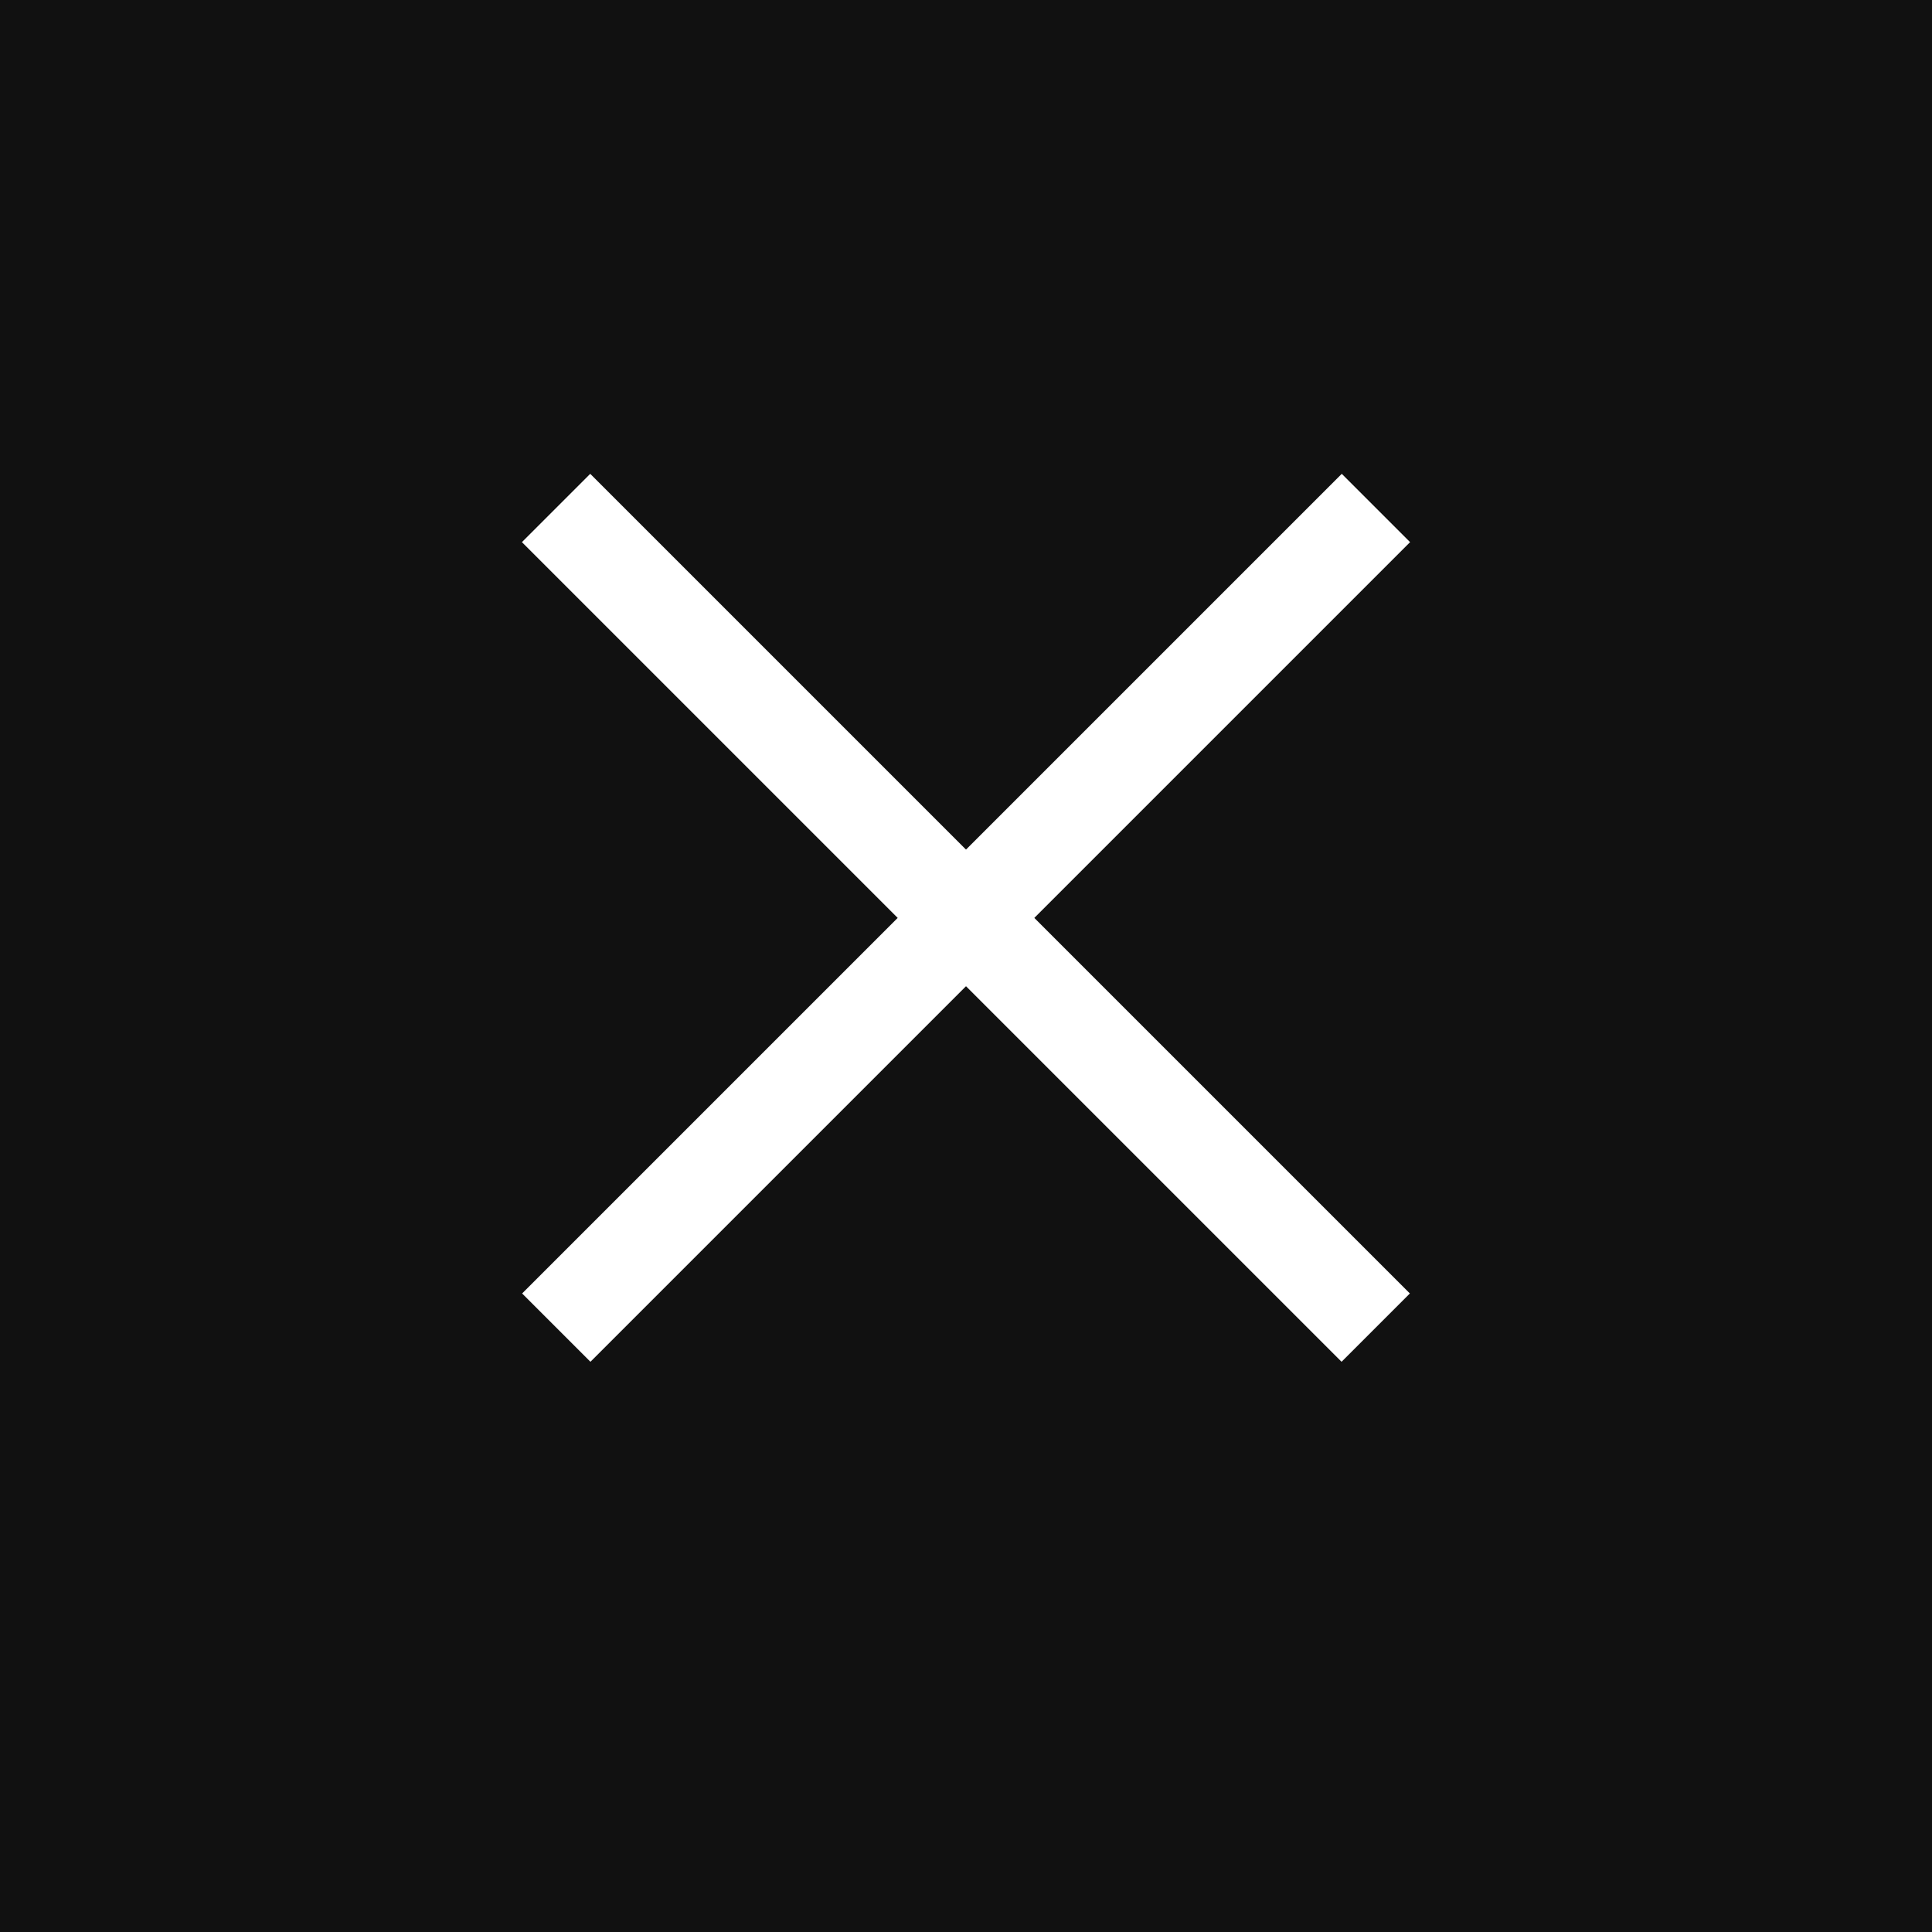 <svg width="40" height="40" viewBox="0 0 40 40" fill="none" xmlns="http://www.w3.org/2000/svg">
<rect width="40" height="40" fill="#111111"/>
<rect x="12.22" y="9.81" width="23.999" height="2" transform="rotate(45 12.22 9.81)" fill="white"/>
<rect x="10.81" y="26.78" width="23.999" height="2" transform="rotate(-45 10.81 26.78)" fill="white"/>
</svg>
